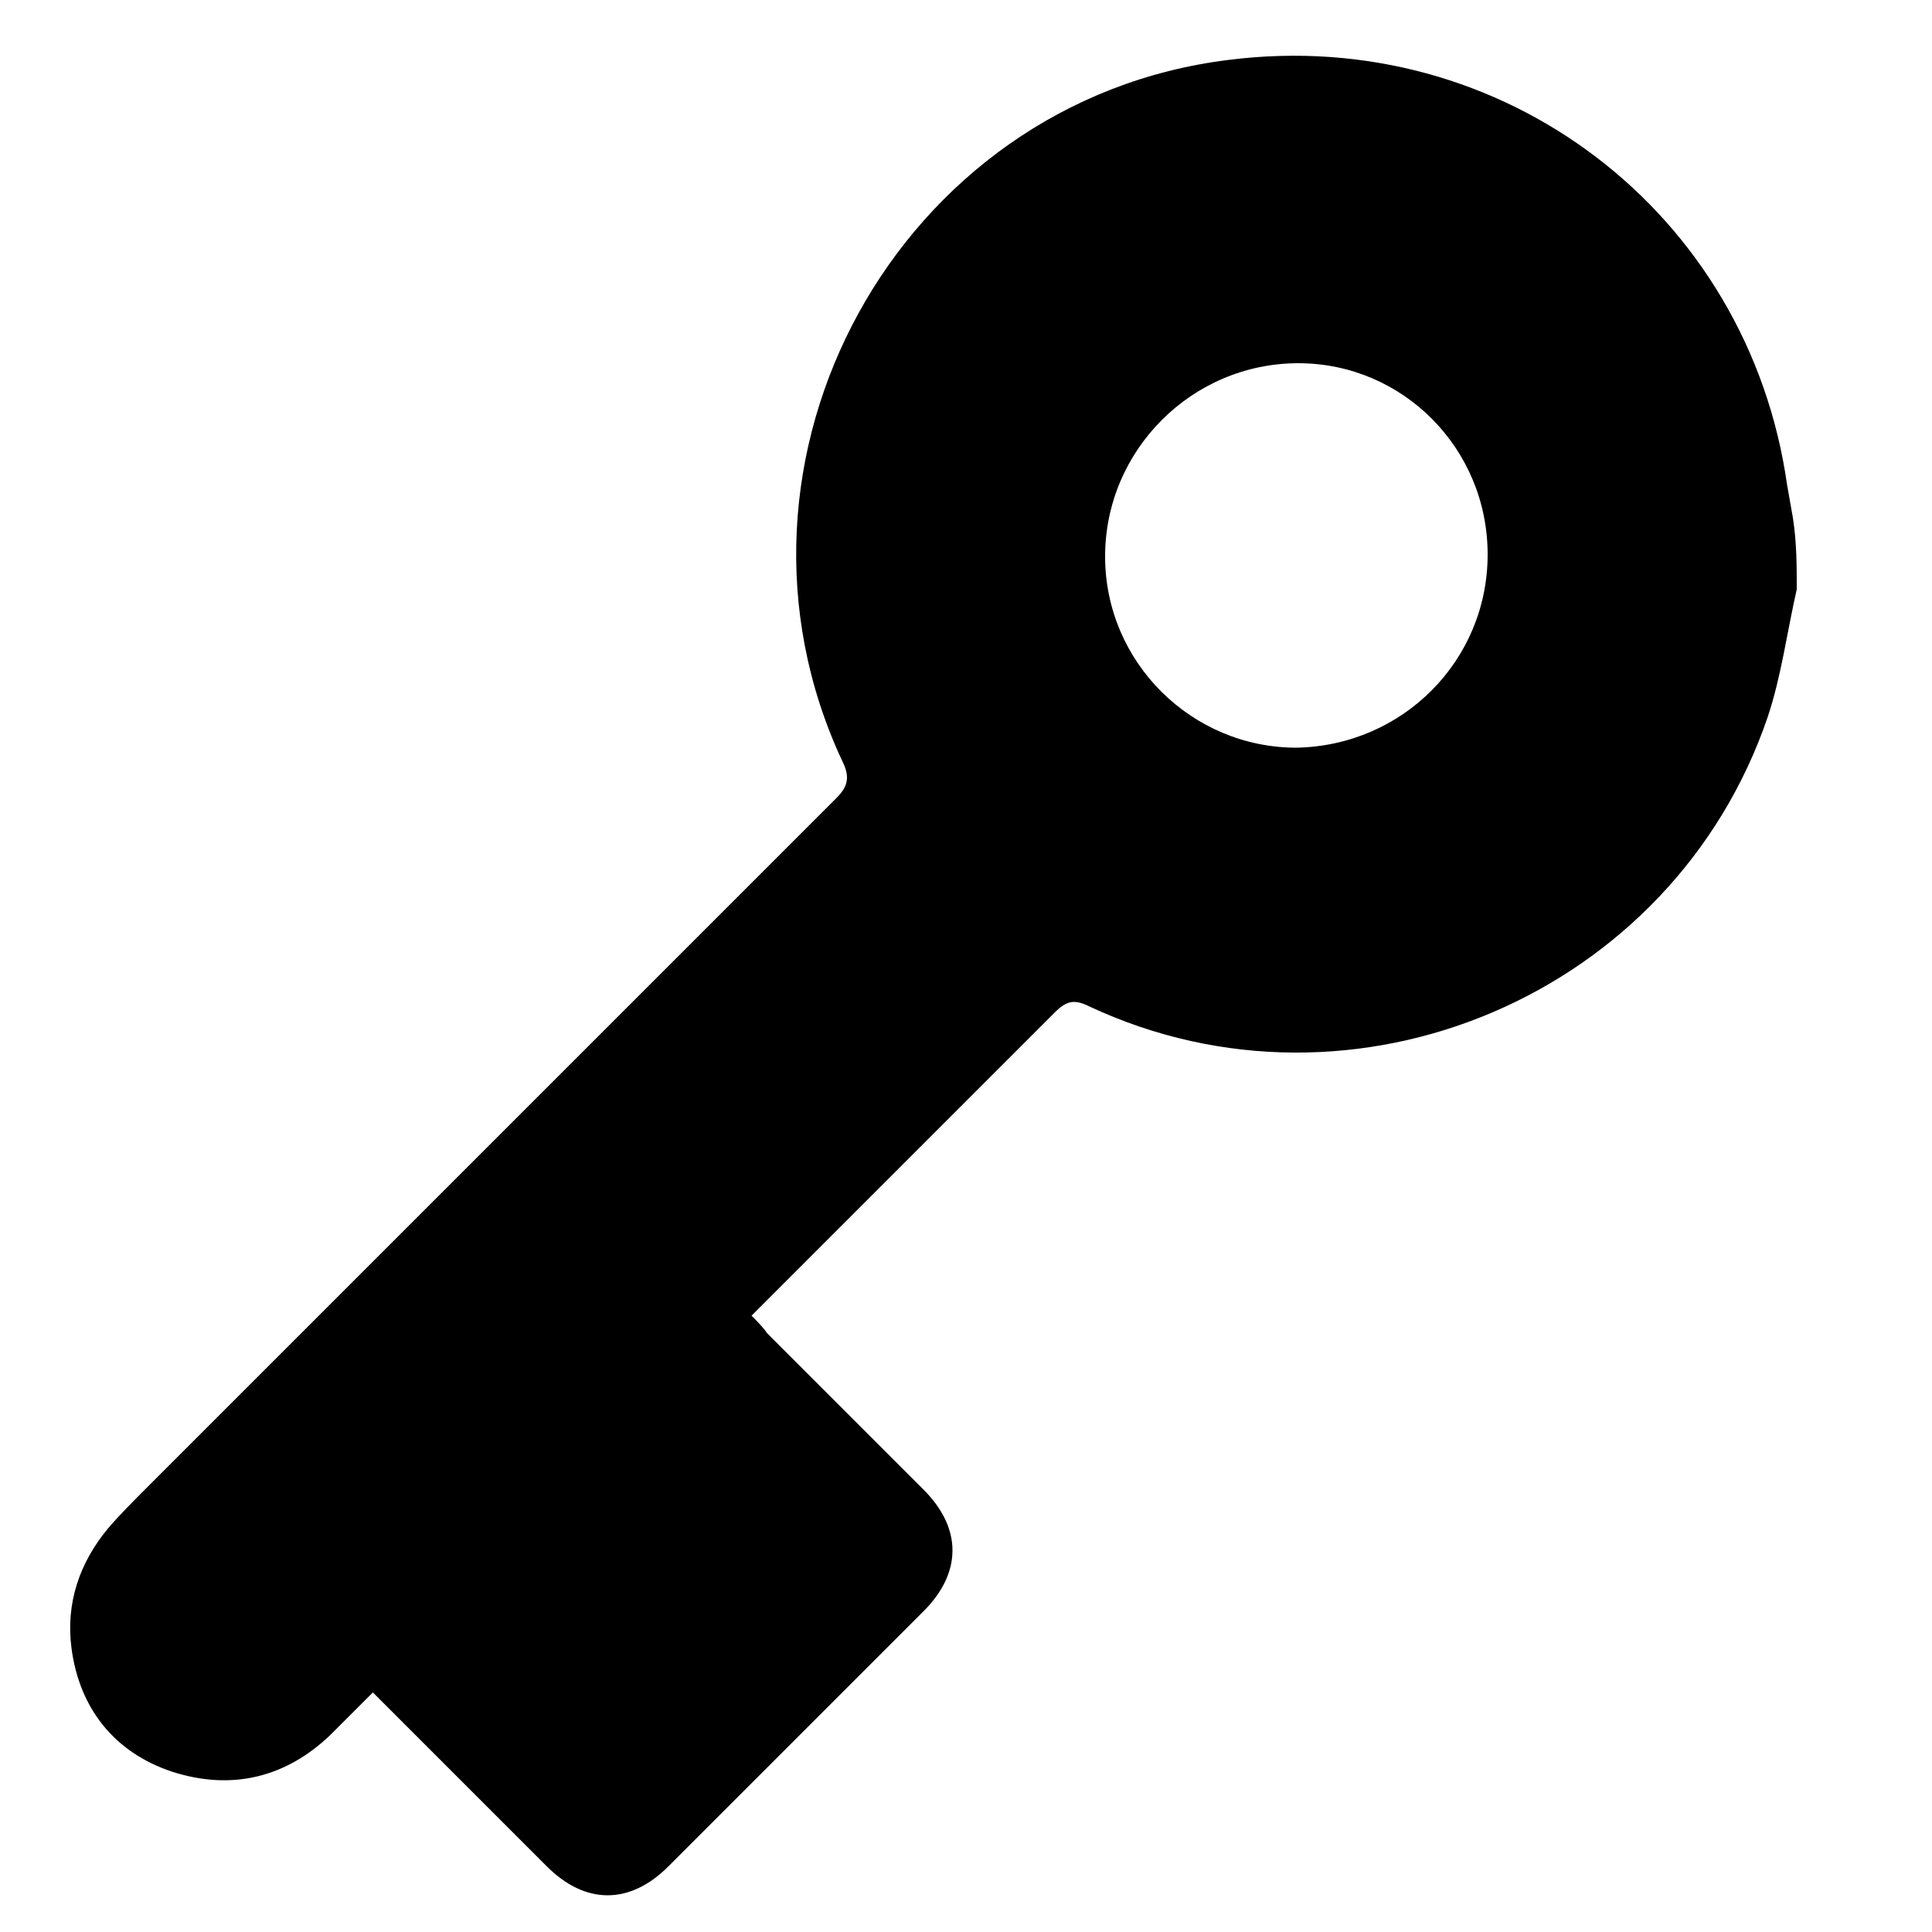 <?xml version="1.0" encoding="utf-8"?>
<!-- Generator: Adobe Illustrator 24.0.2, SVG Export Plug-In . SVG Version: 6.00 Build 0)  -->
<svg version="1.1" id="Capa_1" xmlns="http://www.w3.org/2000/svg" xmlns:xlink="http://www.w3.org/1999/xlink" x="0px" y="0px"
	 viewBox="0 0 100 100" style="enable-background:new 0 0 100 100;" xml:space="preserve">
<path d="M93,30.5c-0.5,2.2-0.8,4.5-1.5,6.6c-4.9,14.4-21.4,21.4-35.1,15c-0.8-0.4-1.2-0.3-1.8,0.3c-5.2,5.2-10.4,10.4-15.7,15.7
	c0.3,0.3,0.6,0.6,0.8,0.9c2.7,2.7,5.4,5.4,8.1,8.1c2,2,2,4.3,0,6.3c-4.4,4.4-8.8,8.8-13.2,13.2c-2,2-4.3,2-6.3,0c-3-3-5.9-5.9-9-9
	c-0.8,0.8-1.5,1.5-2.2,2.2c-2.3,2.2-5.1,2.9-8.2,1.9c-3-1-4.8-3.3-5.2-6.4c-0.3-2.3,0.4-4.4,1.9-6.2c0.6-0.7,1.3-1.4,2-2.1
	c11.9-11.9,23.8-23.8,35.7-35.7c0.6-0.6,0.7-1.1,0.3-1.9c-7.3-15.6,2.9-34.2,20-36.3c14.2-1.8,26.9,7.9,28.9,22
	c0.1,0.6,0.2,1.1,0.3,1.7C93,28.1,93,29.3,93,30.5z M77,28.7c0-5.5-4.4-9.9-9.8-9.9c-5.5,0-10,4.5-10,10c0,5.5,4.5,9.9,9.9,9.9
	C72.6,38.6,77,34.2,77,28.7z"/>
</svg>
